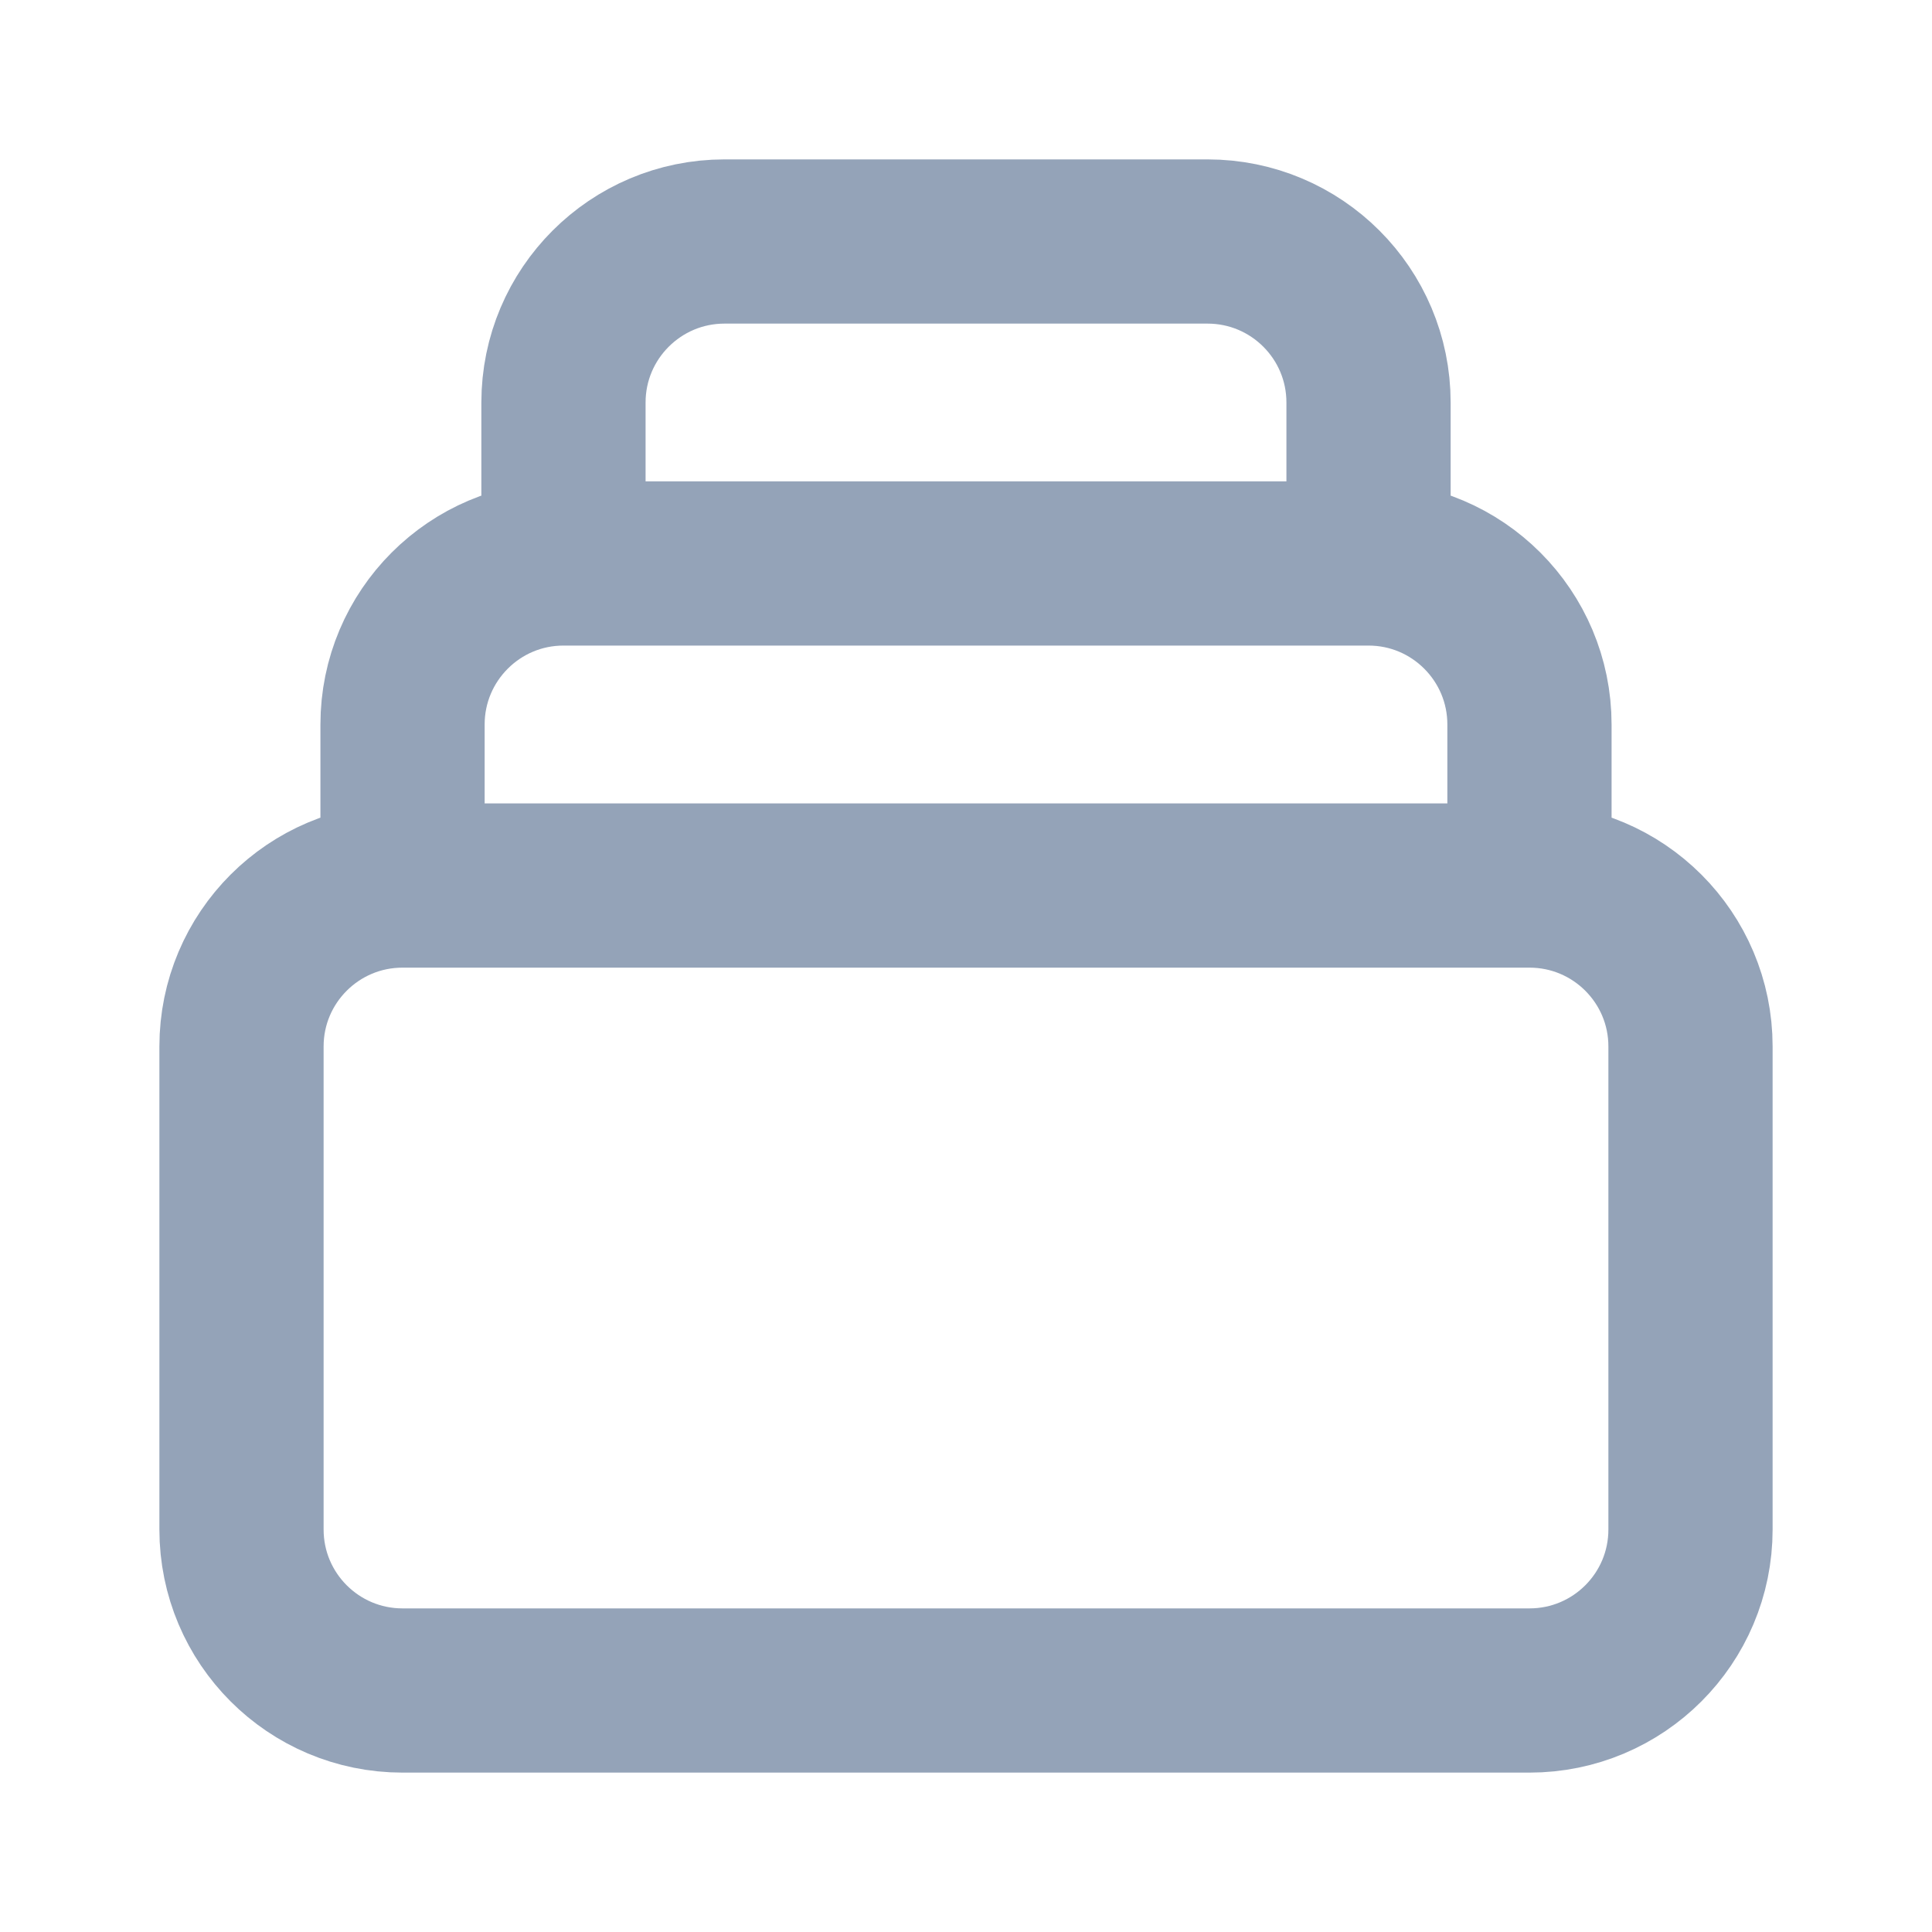 <svg width="20" height="20" viewBox="0 0 20 20" fill="none" xmlns="http://www.w3.org/2000/svg">
<path d="M15.833 9.167H4.167M15.833 9.167C16.754 9.167 17.5 9.913 17.5 10.833V15.833C17.5 16.754 16.754 17.5 15.833 17.5H4.167C3.246 17.5 2.5 16.754 2.5 15.833V10.833C2.5 9.913 3.246 9.167 4.167 9.167M15.833 9.167V7.5C15.833 6.58 15.087 5.833 14.167 5.833M4.167 9.167V7.5C4.167 6.58 4.913 5.833 5.833 5.833M5.833 5.833V4.167C5.833 3.246 6.58 2.5 7.5 2.5H12.5C13.421 2.5 14.167 3.246 14.167 4.167V5.833M5.833 5.833H14.167" stroke="#94A3B8" stroke-width="1.7" stroke-linecap="round" stroke-linejoin="round"/>
</svg>
